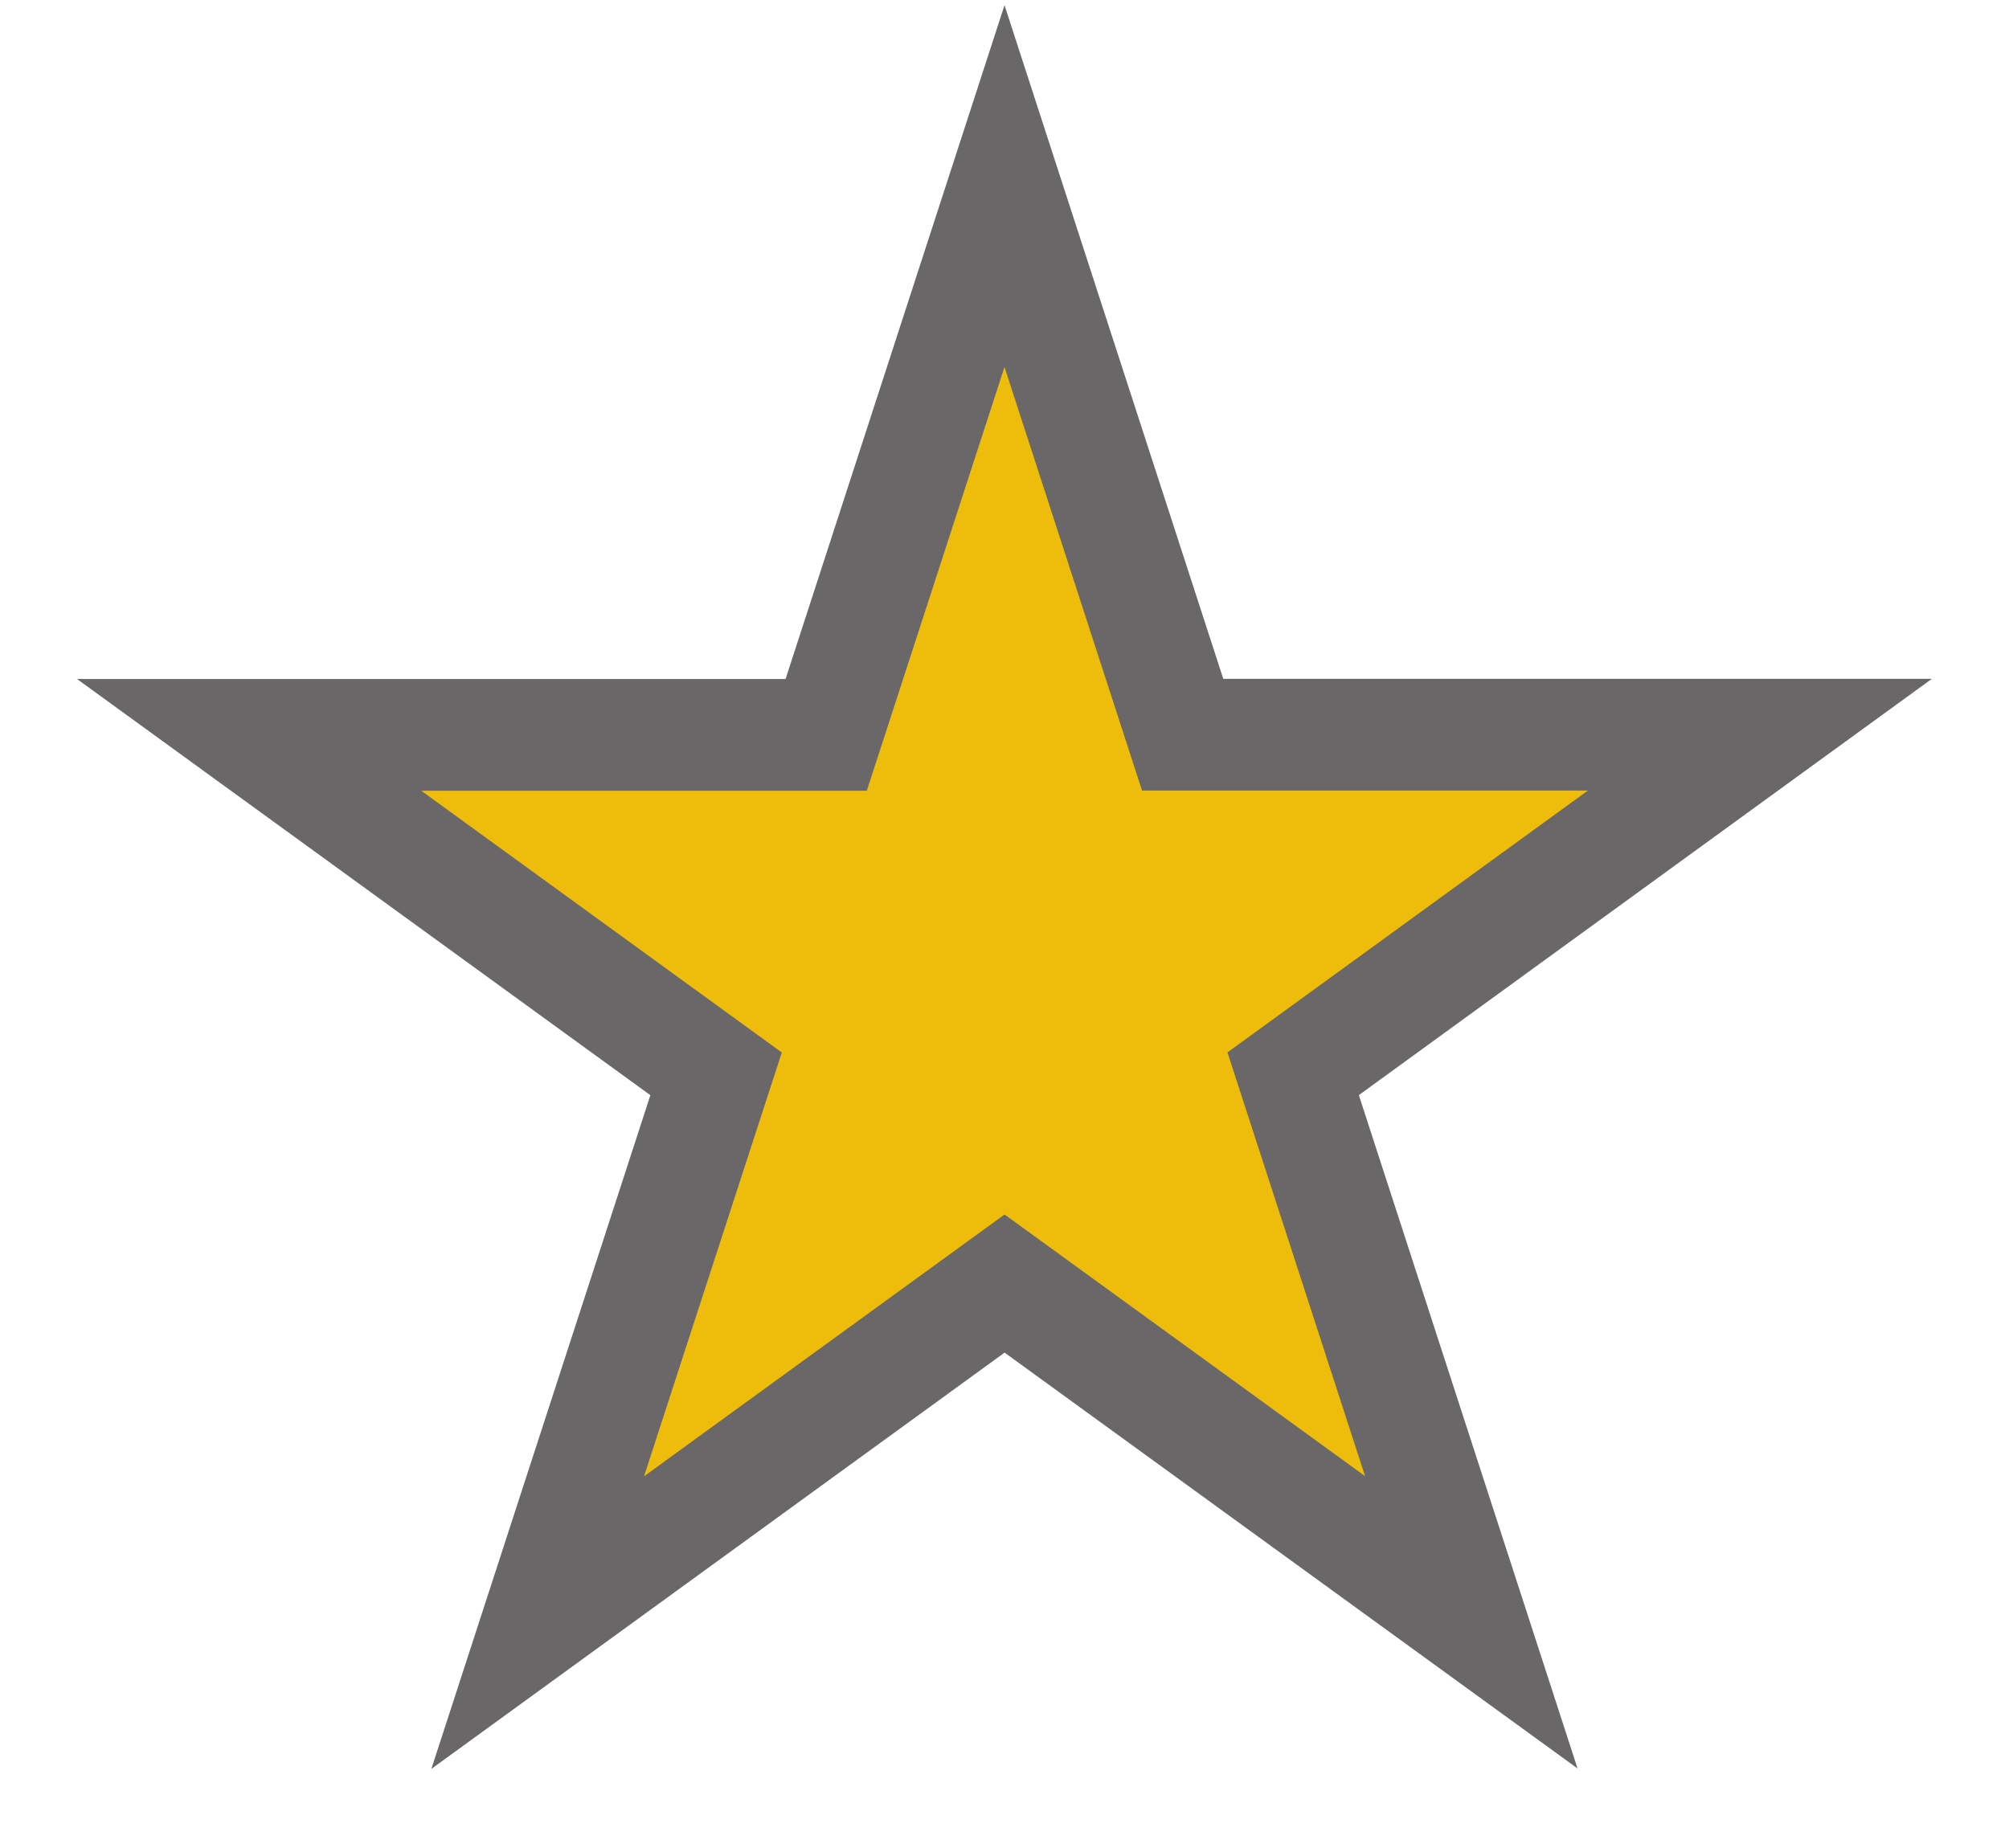 <svg width="25" height="23" fill="none" xmlns="http://www.w3.org/2000/svg"><path d="m12.5 2.316 2.217 6.828H21.9l-5.808 4.22 2.217 6.827-5.808-4.216-5.81 4.22 2.22-6.83L3.1 9.146h7.181z" fill="#F7F7F7" style="fill:#eebc0b;fill-opacity:1;stroke:#696767;stroke-width:1.391;stroke-linecap:butt;stroke-miterlimit:4;stroke-dasharray:none;stroke-opacity:1;paint-order:normal"/></svg>